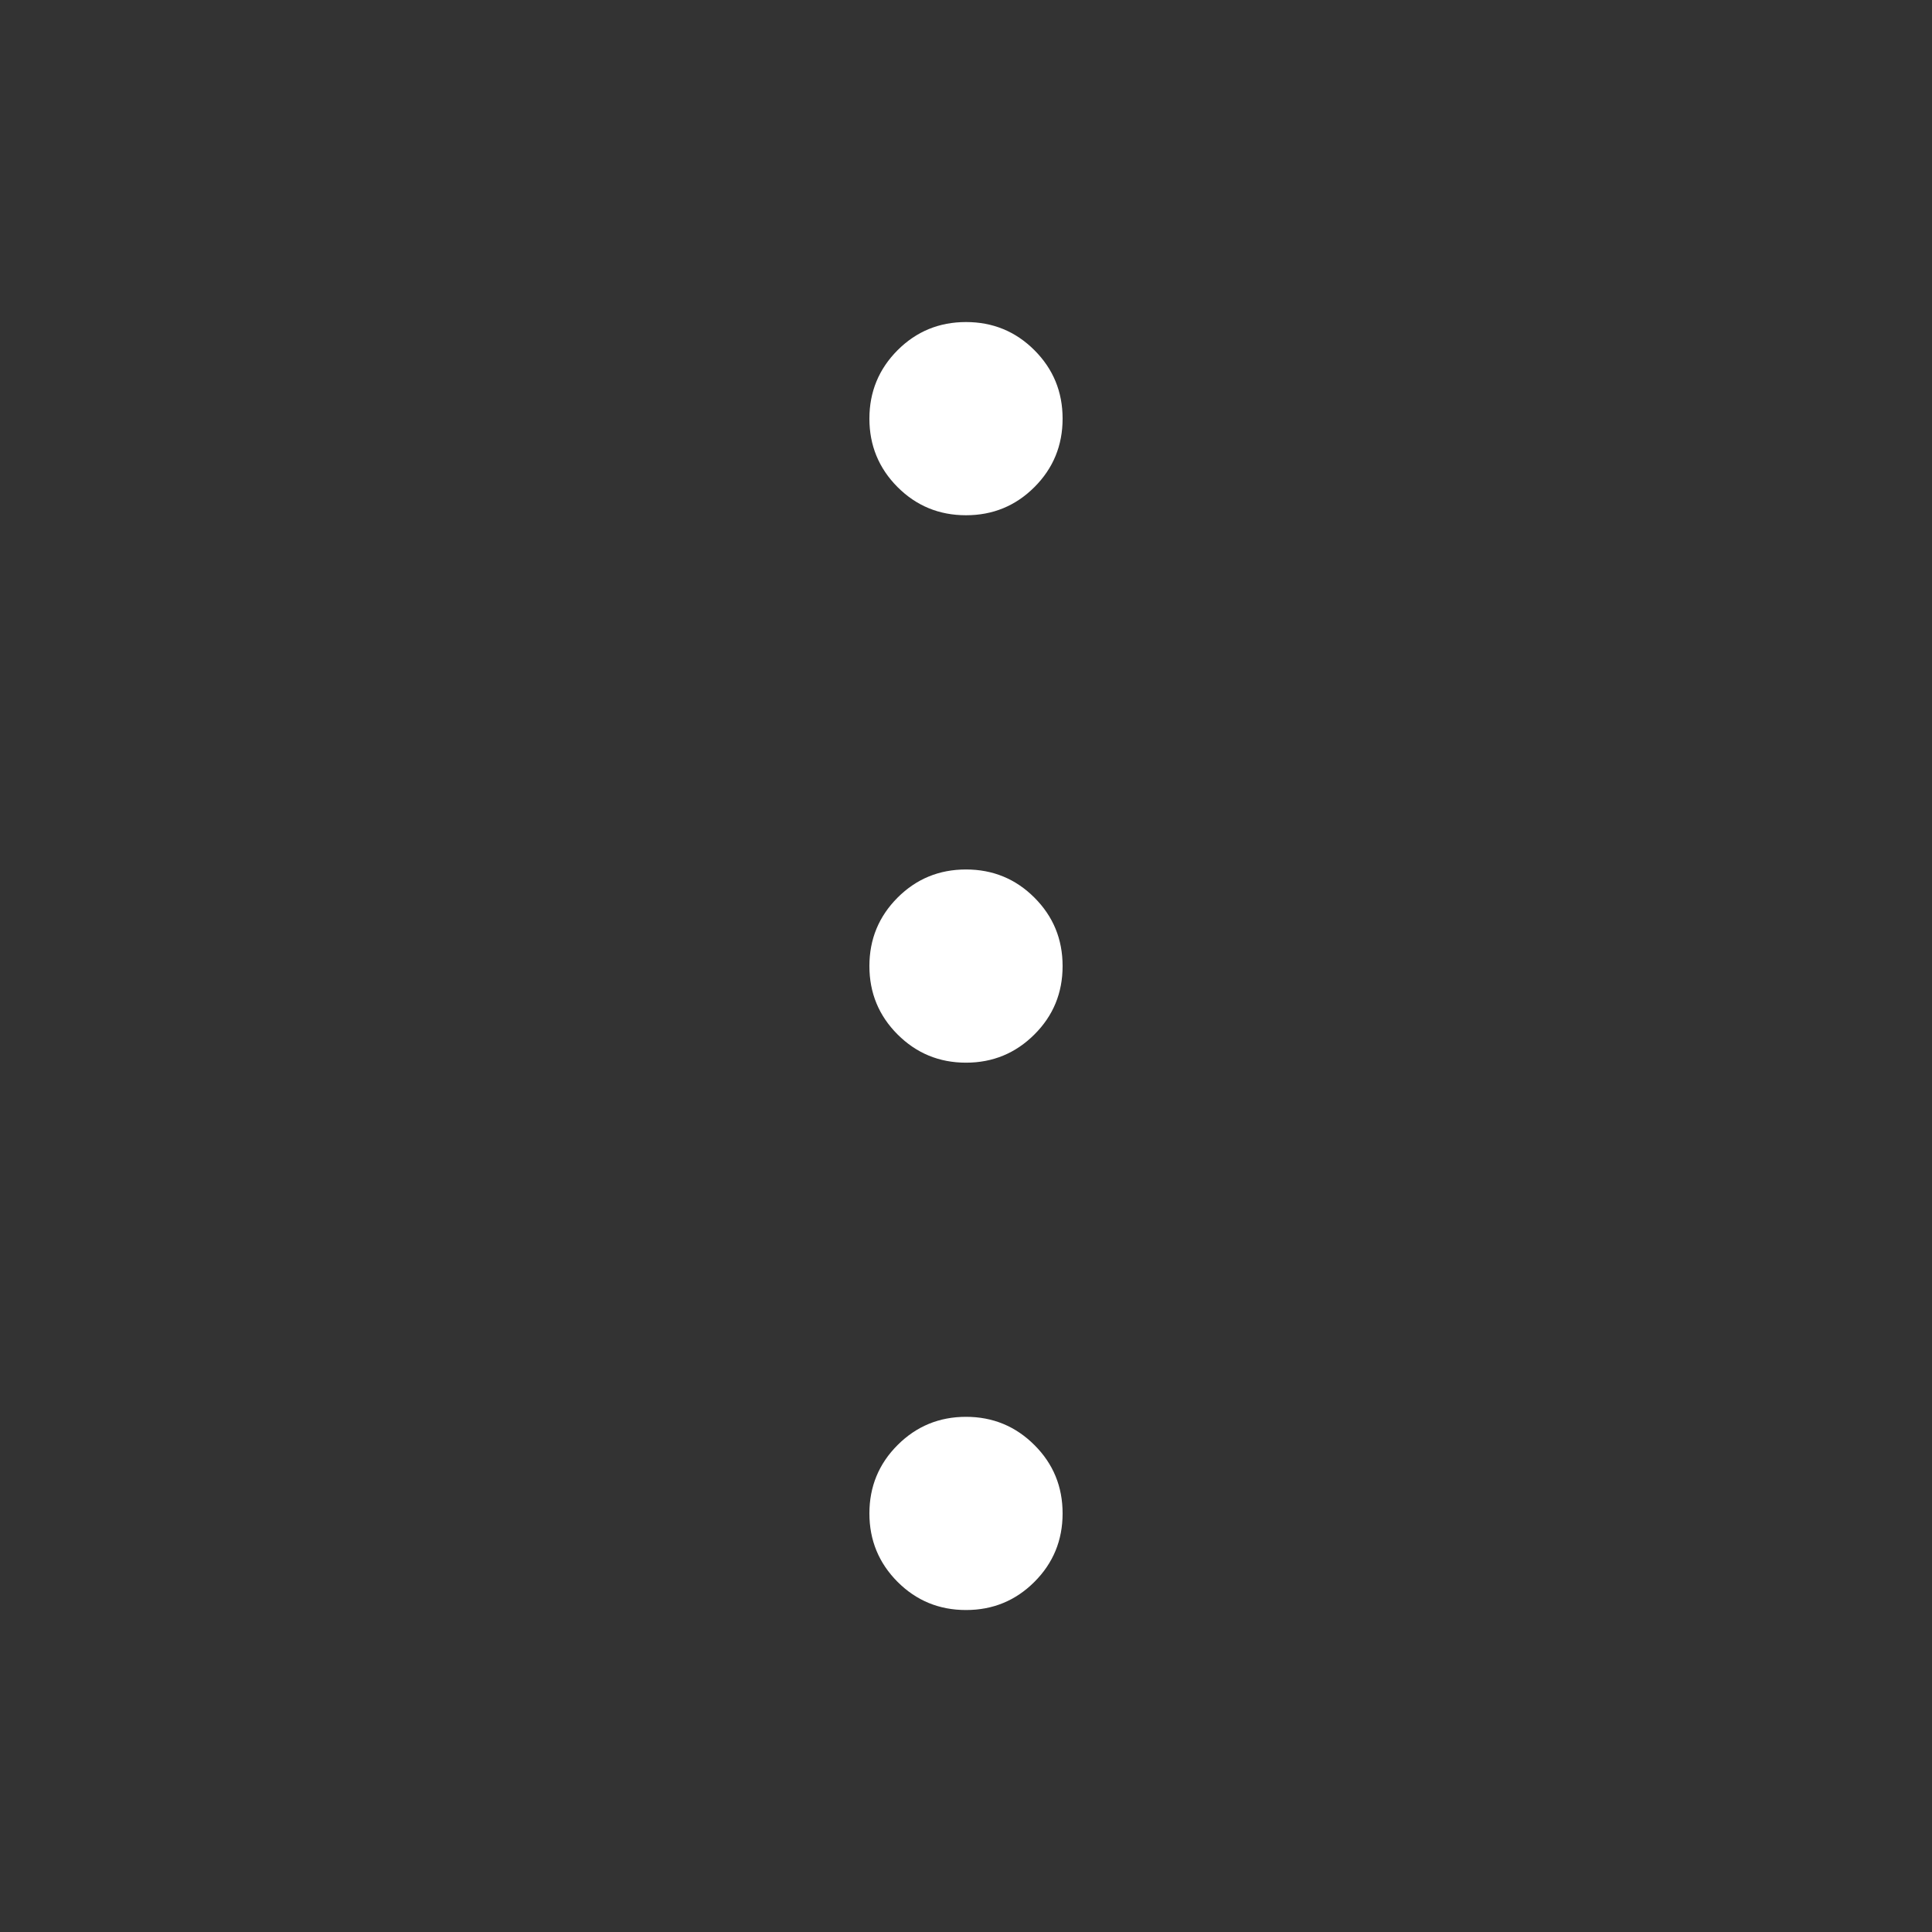 <svg width="26" height="26" viewBox="0 0 26 26" fill="none" xmlns="http://www.w3.org/2000/svg">
<rect x="0" y="0" width="26" height="26" fill="#333333" stroke="none"/>
<path d="M13 21.667C12.639 21.667 12.332 21.541 12.079 21.288C11.827 21.035 11.7 20.728 11.7 20.367C11.7 20.006 11.827 19.699 12.079 19.447C12.332 19.194 12.639 19.067 13 19.067C13.361 19.067 13.668 19.194 13.921 19.447C14.174 19.699 14.3 20.006 14.3 20.367C14.3 20.728 14.174 21.035 13.921 21.288C13.668 21.541 13.361 21.667 13 21.667ZM13 14.301C12.639 14.301 12.332 14.174 12.079 13.921C11.827 13.669 11.7 13.362 11.7 13.001C11.7 12.639 11.827 12.333 12.079 12.08C12.332 11.827 12.639 11.701 13 11.701C13.361 11.701 13.668 11.827 13.921 12.08C14.174 12.333 14.3 12.639 14.3 13.001C14.3 13.362 14.174 13.669 13.921 13.921C13.668 14.174 13.361 14.301 13 14.301ZM13 6.934C12.639 6.934 12.332 6.808 12.079 6.555C11.827 6.302 11.7 5.995 11.7 5.634C11.7 5.273 11.827 4.966 12.079 4.713C12.332 4.46 12.639 4.334 13 4.334C13.361 4.334 13.668 4.46 13.921 4.713C14.174 4.966 14.3 5.273 14.3 5.634C14.3 5.995 14.174 6.302 13.921 6.555C13.668 6.808 13.361 6.934 13 6.934Z" fill="white"/>
</svg>
